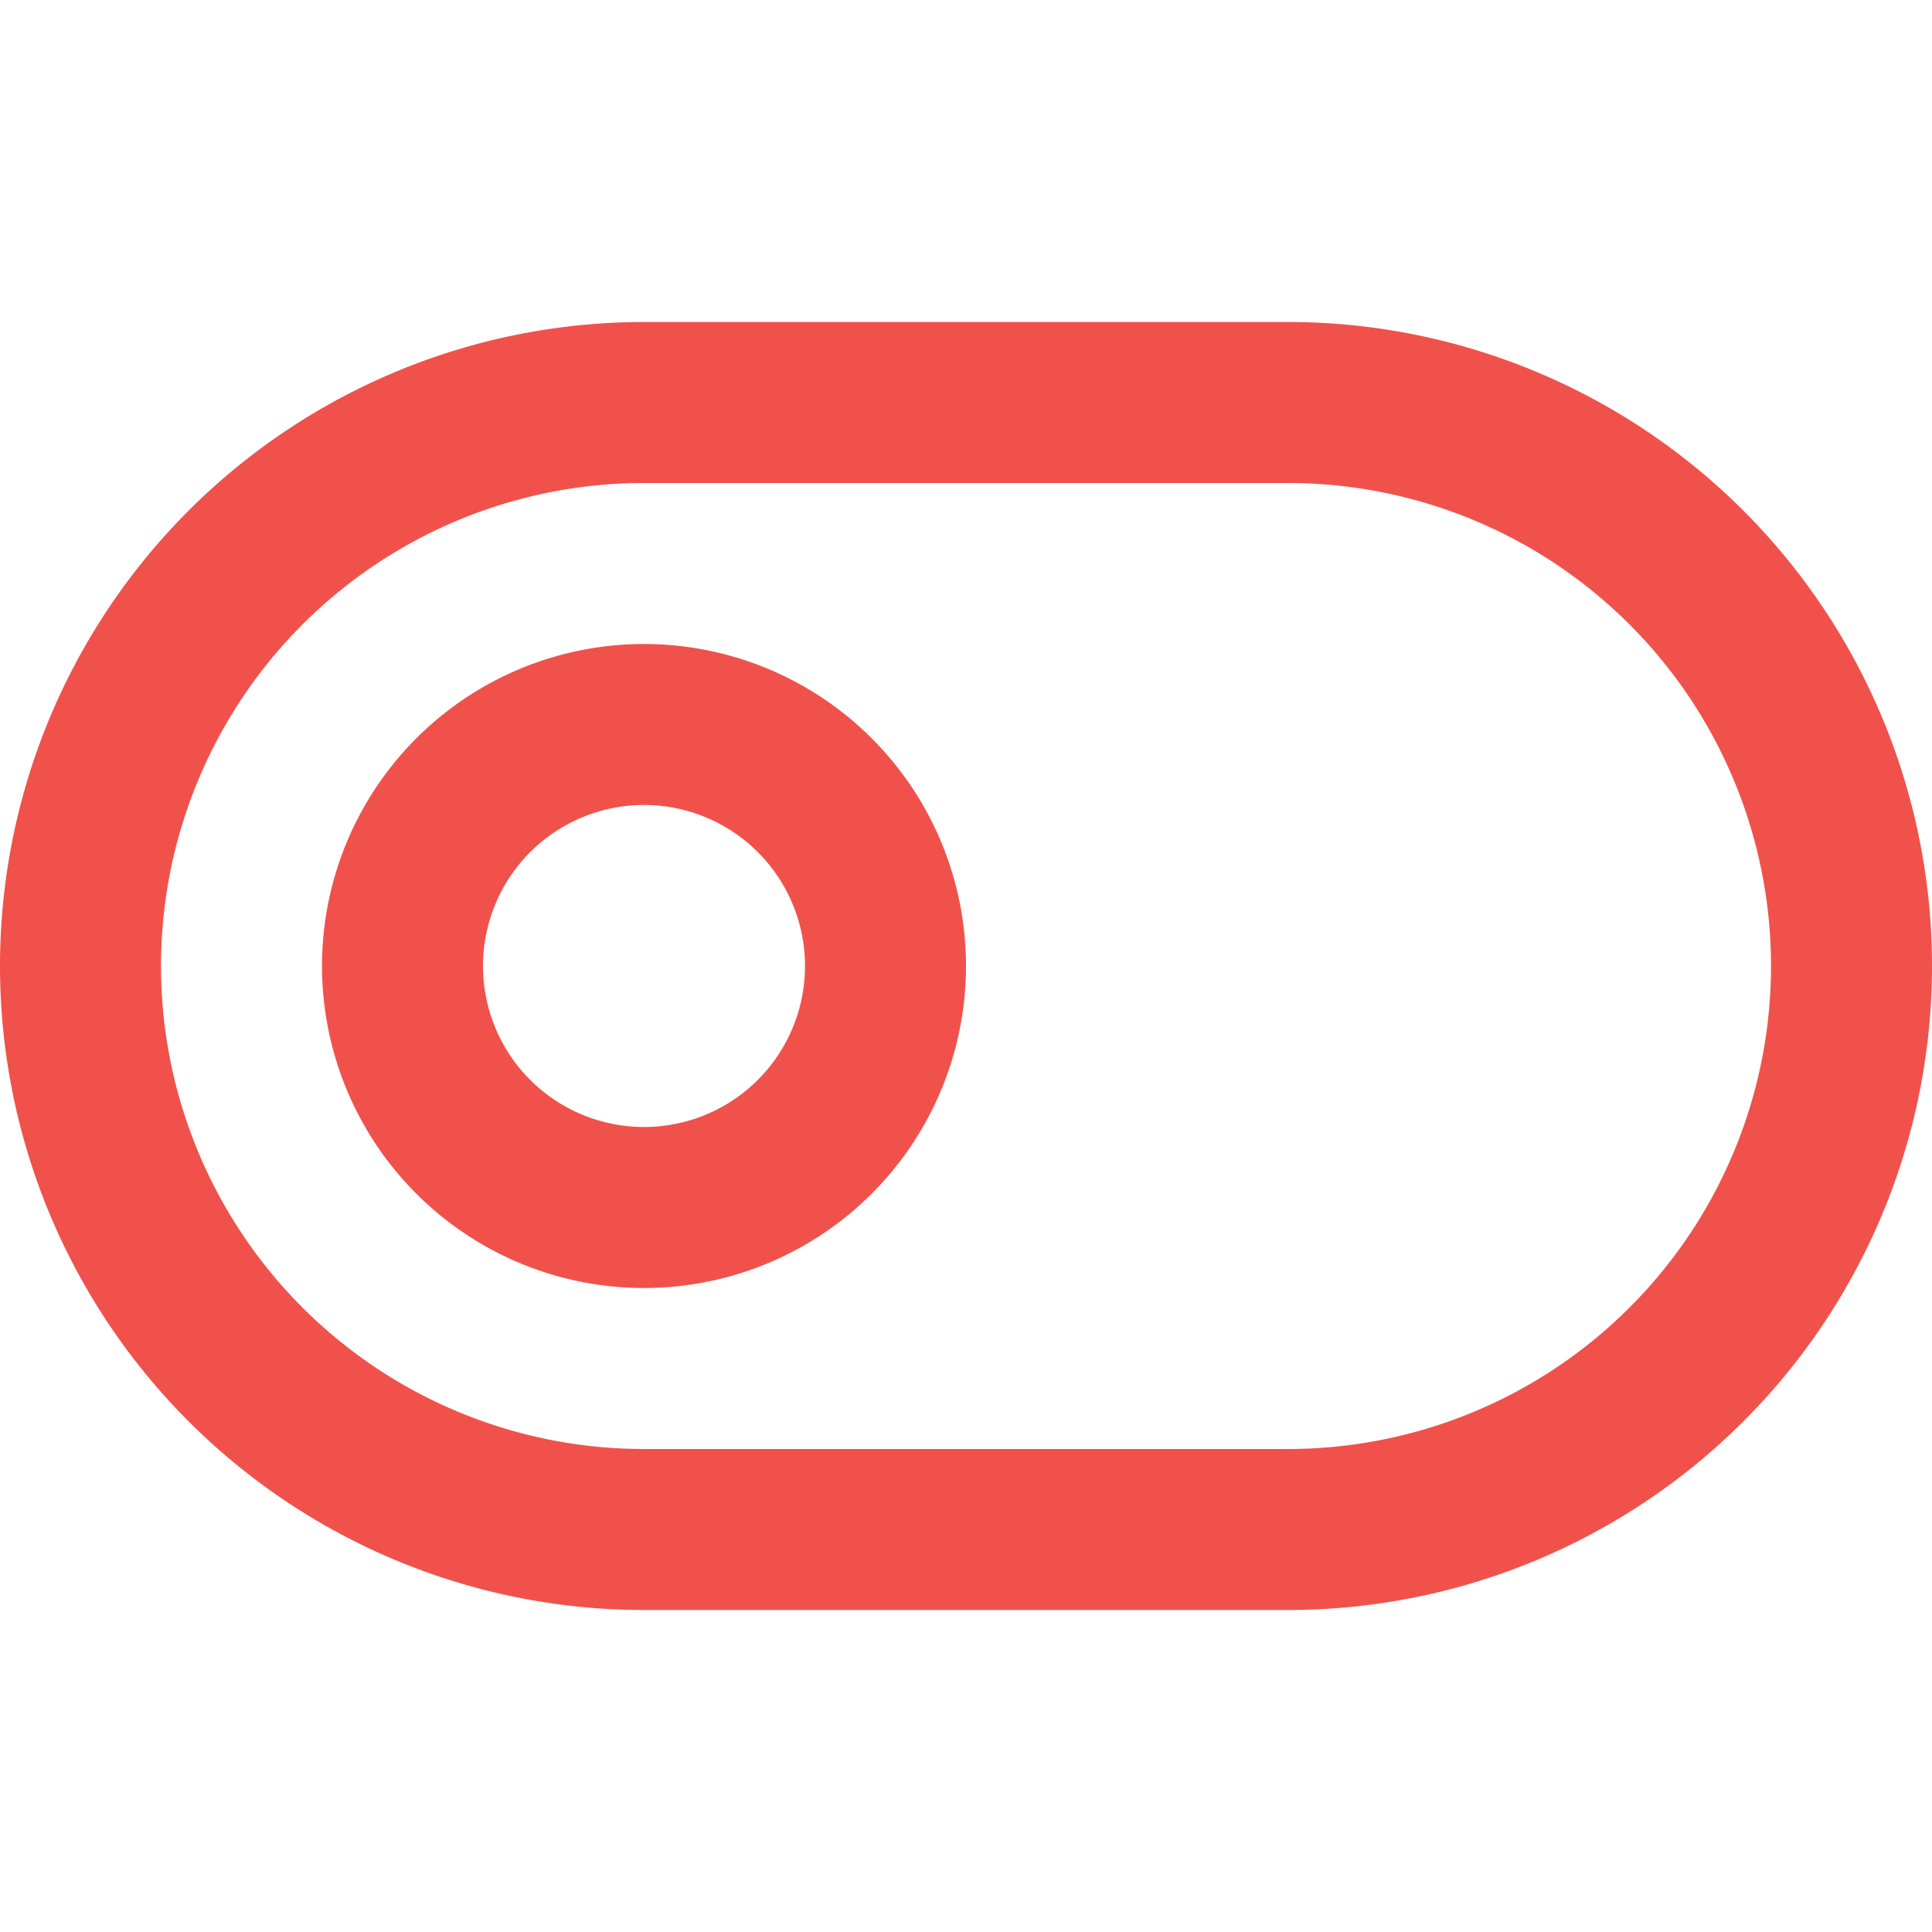 <svg xmlns="http://www.w3.org/2000/svg" width="24" height="24" viewBox="0 0 24 24"><defs><style>.a{fill:#f0524b;}.b{fill:none;}</style></defs><path class="a" d="M7-1h8a8,8,0,0,1,0,16H7A8,8,0,0,1,7-1Zm8,14A6,6,0,0,0,15,1H7A6,6,0,0,0,7,13Z" transform="translate(1 5)"/><path class="a" d="M3-1A4,4,0,1,1-1,3,4,4,0,0,1,3-1ZM3,5A2,2,0,1,0,1,3,2,2,0,0,0,3,5Z" transform="translate(5 9)"/><rect class="b" width="24" height="24"/></svg>